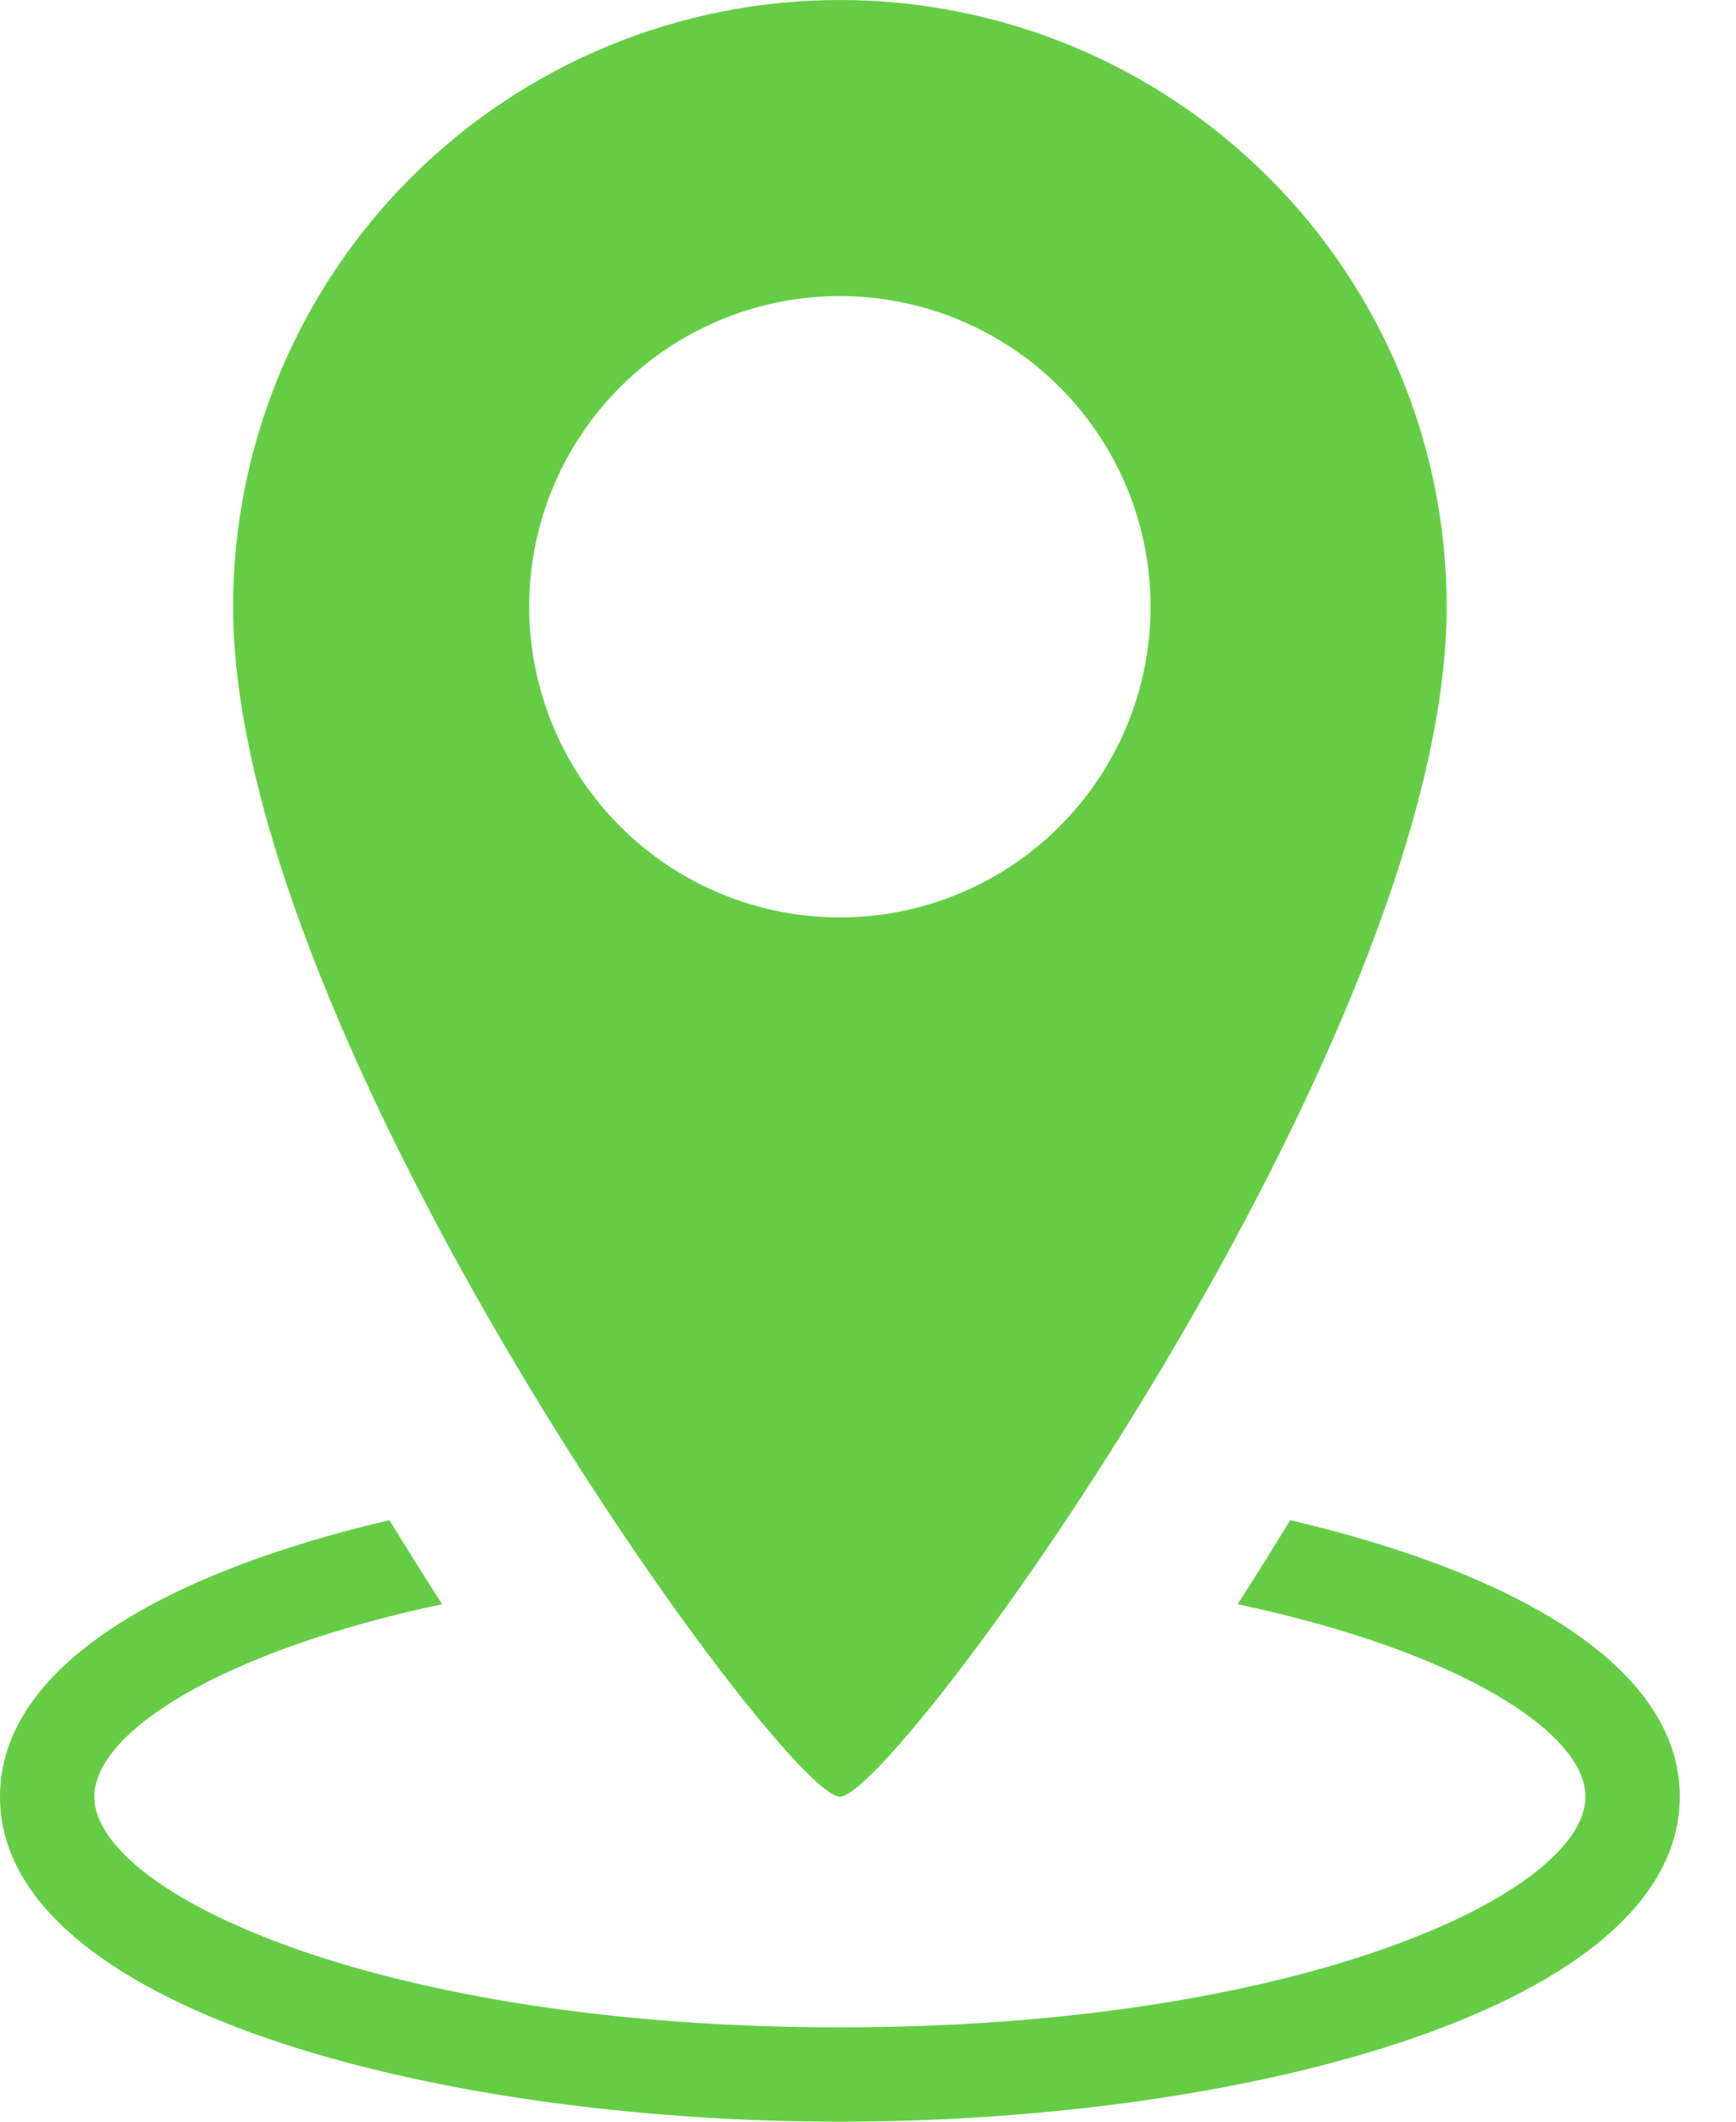<svg width="18" height="22" viewBox="0 0 18 22" fill="none" xmlns="http://www.w3.org/2000/svg">
<path d="M0 18.63C0 20.819 4.487 22 8.708 22C12.93 22 17.417 20.819 17.417 18.63C17.417 17.273 15.693 16.304 13.378 15.763C13.189 16.073 13.007 16.363 12.832 16.634C15.127 17.121 16.439 17.963 16.439 18.63C16.439 19.629 13.498 21.022 8.708 21.022C3.919 21.022 0.978 19.629 0.978 18.63C0.978 17.963 2.289 17.121 4.584 16.634C4.41 16.363 4.228 16.073 4.038 15.763C1.723 16.304 0 17.273 0 18.63Z" fill="#65CD45"/>
<path d="M2.417 6.291C2.417 10.775 8.124 18.63 8.708 18.63C9.292 18.63 15 10.775 15 6.291C15 4.623 14.337 3.023 13.157 1.843C11.977 0.663 10.377 0 8.708 0C7.04 0 5.44 0.663 4.26 1.843C3.08 3.023 2.417 4.623 2.417 6.291ZM11.93 6.291C11.93 6.928 11.741 7.551 11.387 8.081C11.033 8.611 10.53 9.024 9.941 9.268C9.352 9.512 8.705 9.575 8.08 9.451C7.455 9.327 6.881 9.02 6.43 8.569C5.98 8.119 5.673 7.545 5.549 6.92C5.424 6.295 5.488 5.647 5.732 5.058C5.976 4.47 6.389 3.967 6.918 3.613C7.448 3.259 8.071 3.07 8.708 3.07C9.563 3.07 10.382 3.409 10.986 4.013C11.591 4.617 11.93 5.437 11.93 6.291Z" fill="#65CD45"/>
</svg>
